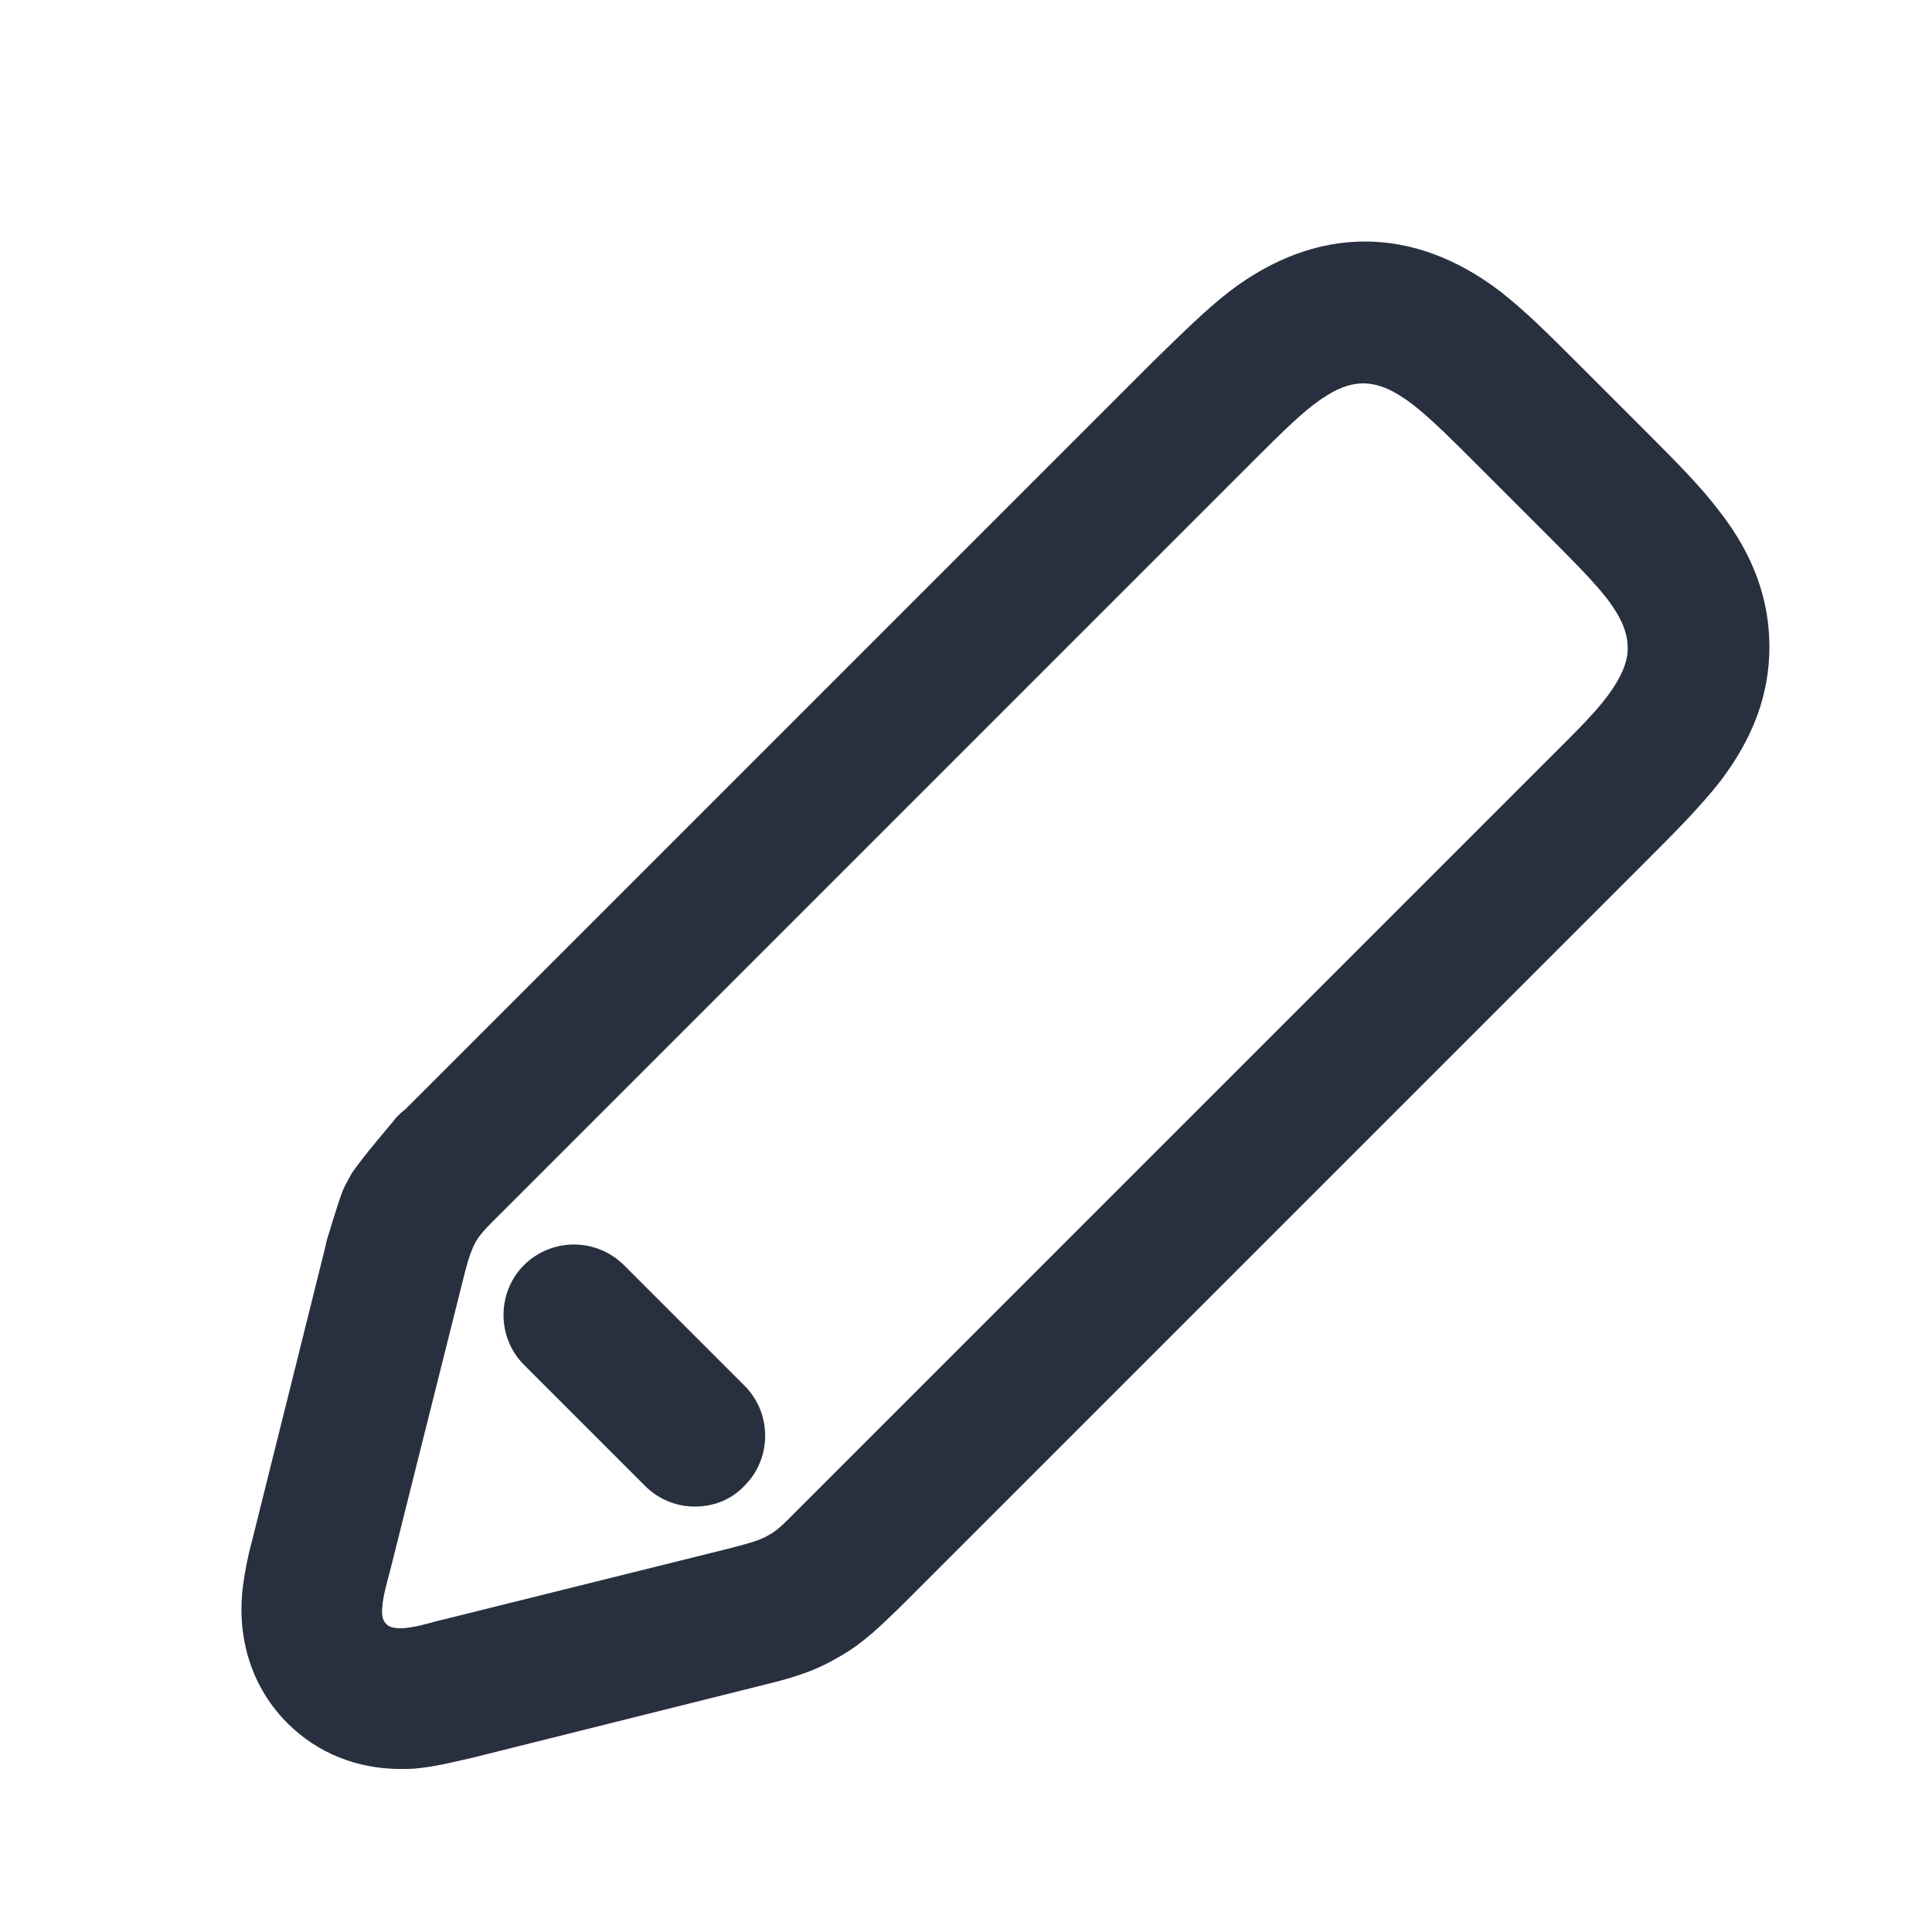 <svg xmlns="http://www.w3.org/2000/svg" width="24" height="24" fill="none"><g fill="#28303F"><path d="m4.98 13.825-.06.06-.04.05s-.4.47-.51.64c0 0-.09.16-.11.21-.06.15-.2.62-.2.62l-.03.13-.9 3.61c-.05.18-.1.43-.12.63-.06.63.14 1.21.56 1.63.37.37.86.57 1.41.57.07 0 .15 0 .22-.01.21-.02.45-.08.67-.13l3.64-.91c.24-.06.57-.14.89-.33.33-.18.56-.42.79-.64l9.31-9.31c.29-.29.62-.62.87-.94.41-.54.61-1.08.61-1.67 0-.59-.2-1.14-.61-1.67-.24-.32-.56-.64-.9-.98l-.9-.9c-.32-.32-.63-.63-.94-.87-1.08-.82-2.27-.82-3.35 0-.3.23-.6.53-.98.9l-9.27 9.27-.05.04Zm14.99-5.18c-.17.23-.46.51-.75.8l-9.32 9.32c-.12.12-.24.25-.36.31-.12.07-.29.11-.52.17l-3.62.9c-.11.03-.25.07-.38.08-.16.01-.2-.03-.22-.05-.02-.02-.07-.07-.05-.22.01-.13.05-.27.09-.42l.91-3.63c.04-.16.08-.32.14-.44l.02-.04c.07-.12.19-.23.31-.35l9.36-9.36c.27-.27.53-.53.74-.69.46-.35.77-.35 1.23 0 .22.17.48.43.8.75l.9.9c.27.27.54.54.72.77.17.23.25.41.25.61 0 .17-.08.36-.25.59Z"/><path d="M7.75 15.715a.881.881 0 0 0-1.24 0c-.34.34-.34.9 0 1.24l1.5 1.5c.17.17.39.26.62.26.23 0 .45-.08.62-.26.34-.34.34-.9 0-1.24l-1.5-1.5Z"/></g></svg>
